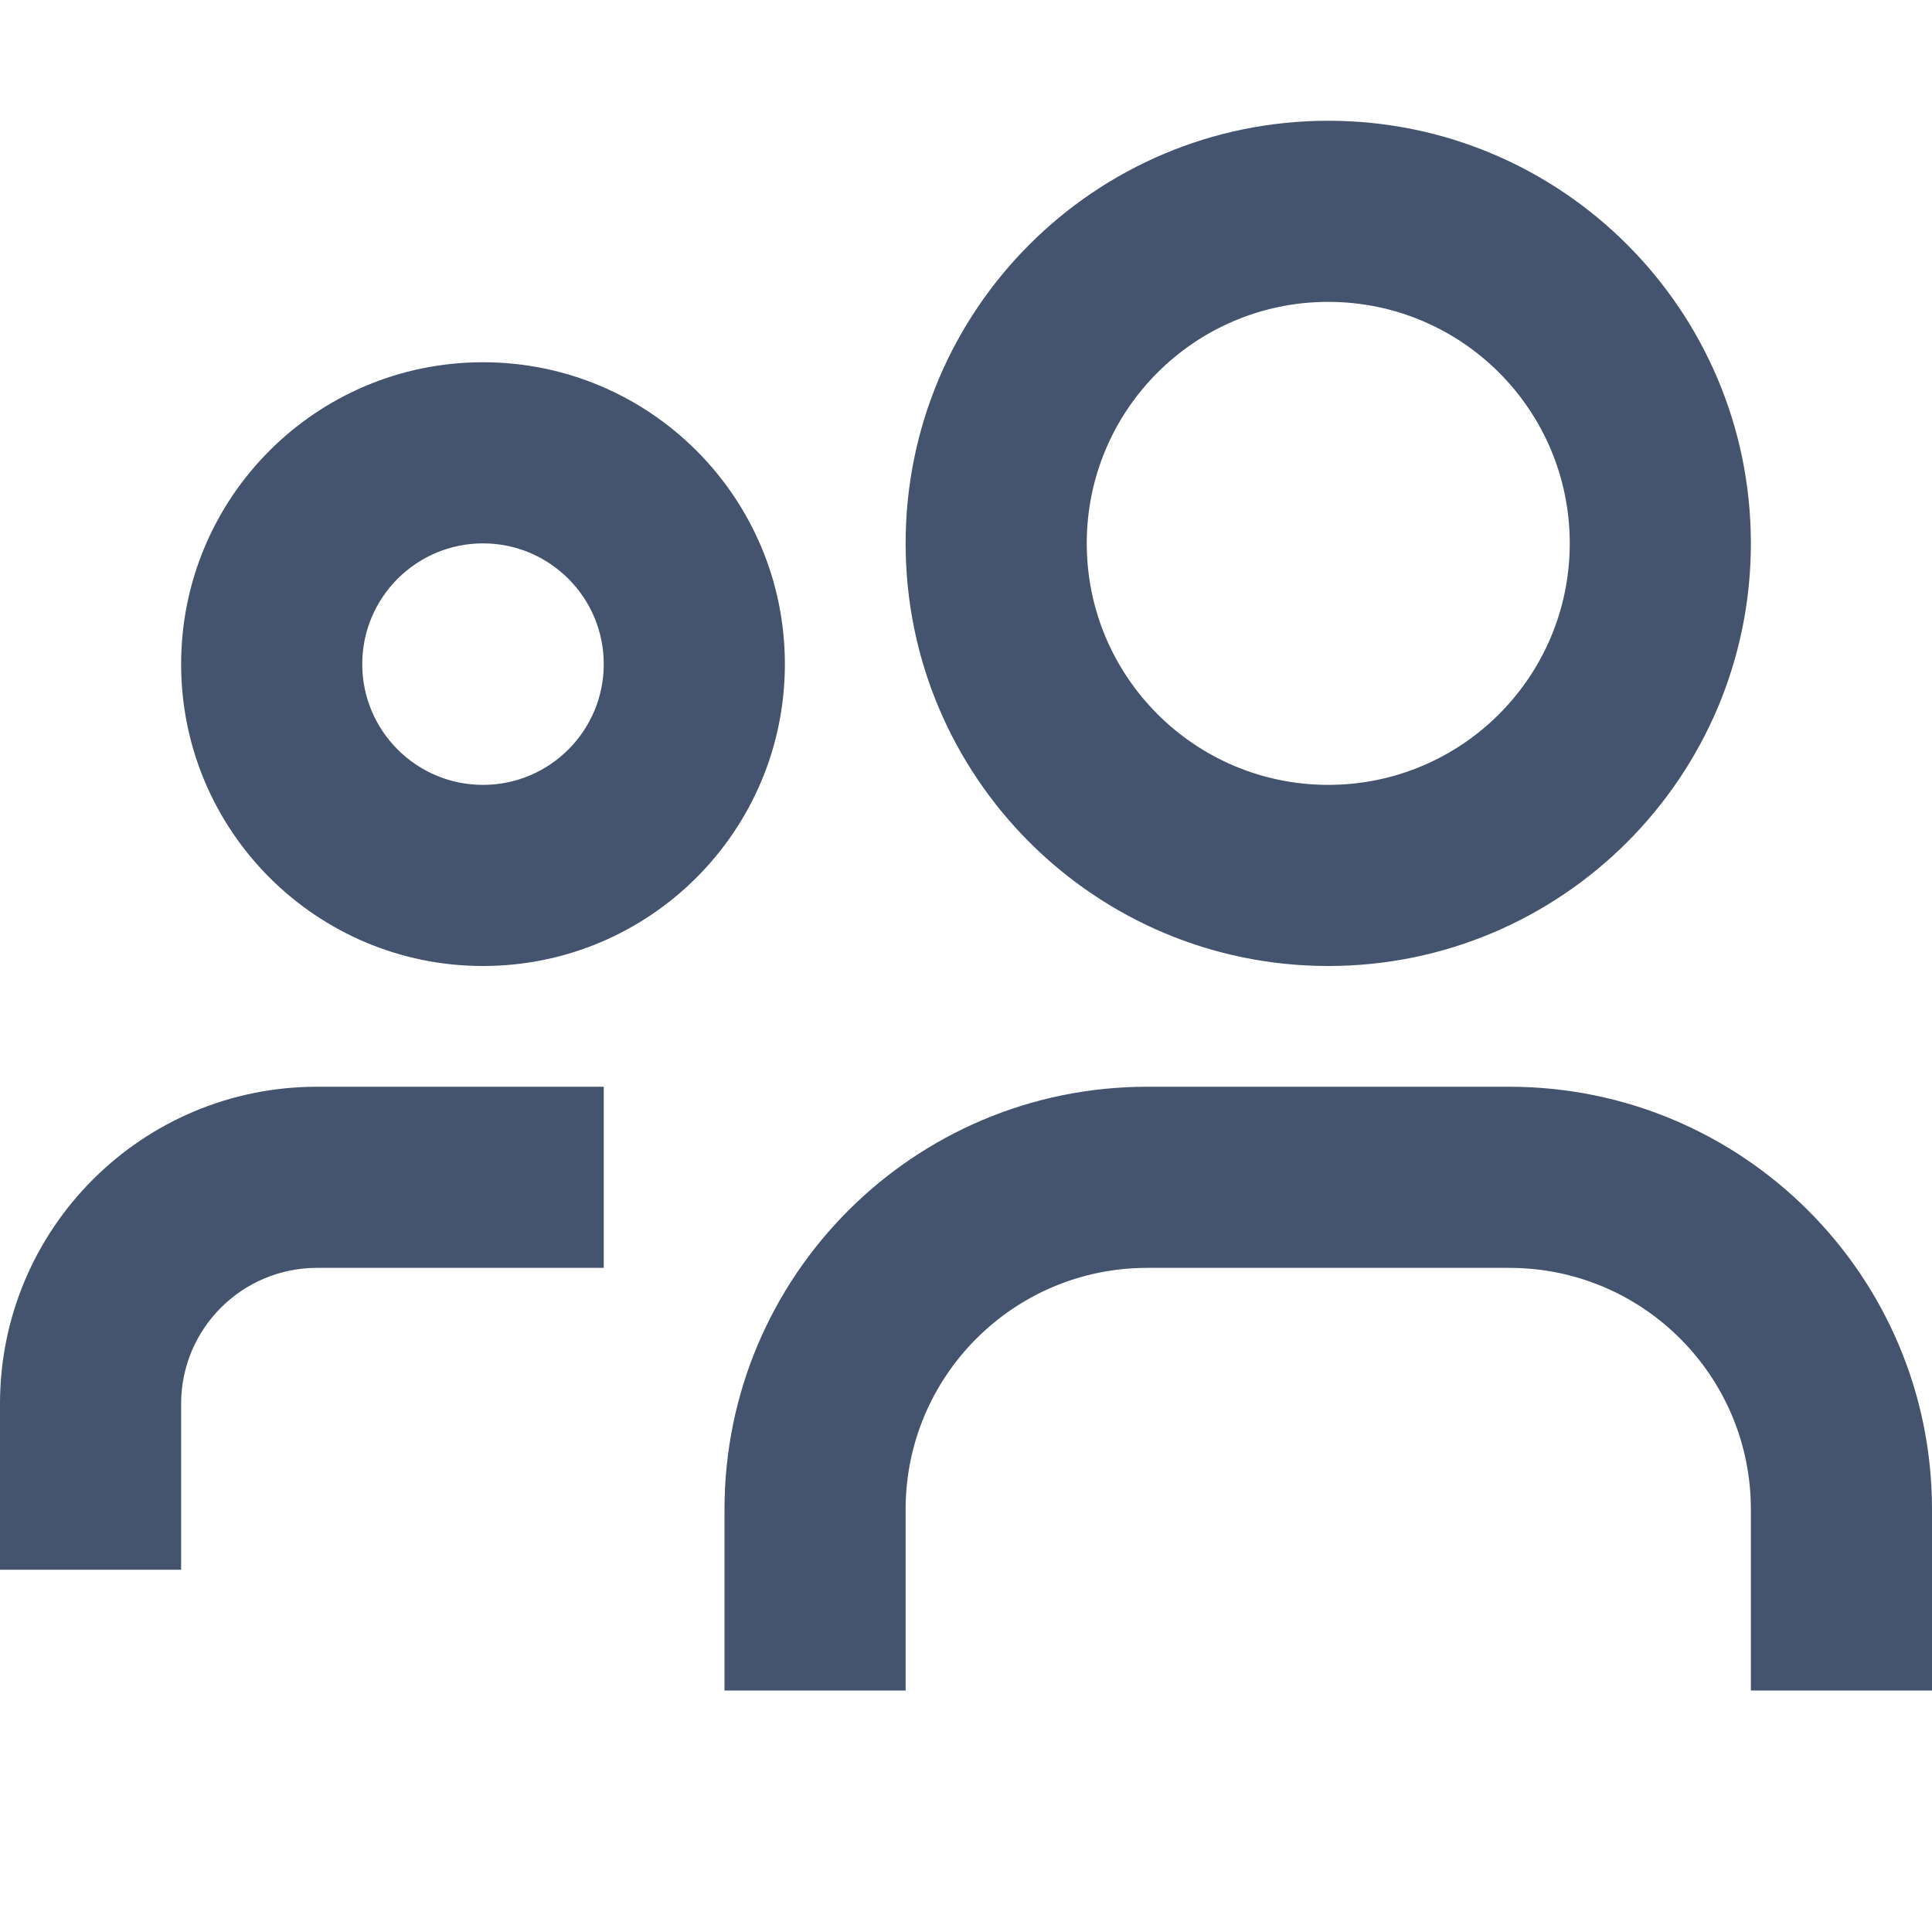 <svg width="16" height="16" viewBox="0 0 16 16" fill="none" xmlns="http://www.w3.org/2000/svg">
<path fill-rule="evenodd" clip-rule="evenodd" d="M9 4.5C9 3.395 9.896 2.5 11 2.5C12.105 2.5 13 3.395 13 4.5C13 5.605 12.105 6.5 11 6.5C9.896 6.5 9 5.605 9 4.5ZM11 1C9.067 1 7.5 2.567 7.5 4.5C7.5 6.433 9.067 8 11 8C12.933 8 14.5 6.433 14.5 4.5C14.5 2.567 12.933 1 11 1ZM3 5.5C3 4.948 3.448 4.5 4 4.5C4.552 4.5 5 4.948 5 5.5C5 6.052 4.552 6.5 4 6.5C3.448 6.5 3 6.052 3 5.5ZM4 3C2.619 3 1.5 4.119 1.5 5.5C1.5 6.881 2.619 8 4 8C5.381 8 6.5 6.881 6.5 5.5C6.5 4.119 5.381 3 4 3ZM2.625 9C1.175 9 0 10.175 0 11.625L0 13H1.5L1.5 11.625C1.5 11.004 2.004 10.5 2.625 10.5H5V9H2.625ZM6 12.5C6 10.567 7.567 9 9.5 9H12.5C14.433 9 16 10.567 16 12.5V14H14.5V12.5C14.5 11.395 13.605 10.5 12.5 10.5H9.5C8.396 10.5 7.5 11.395 7.5 12.5V14H6V12.5Z" fill="#44546F"/>
</svg>

